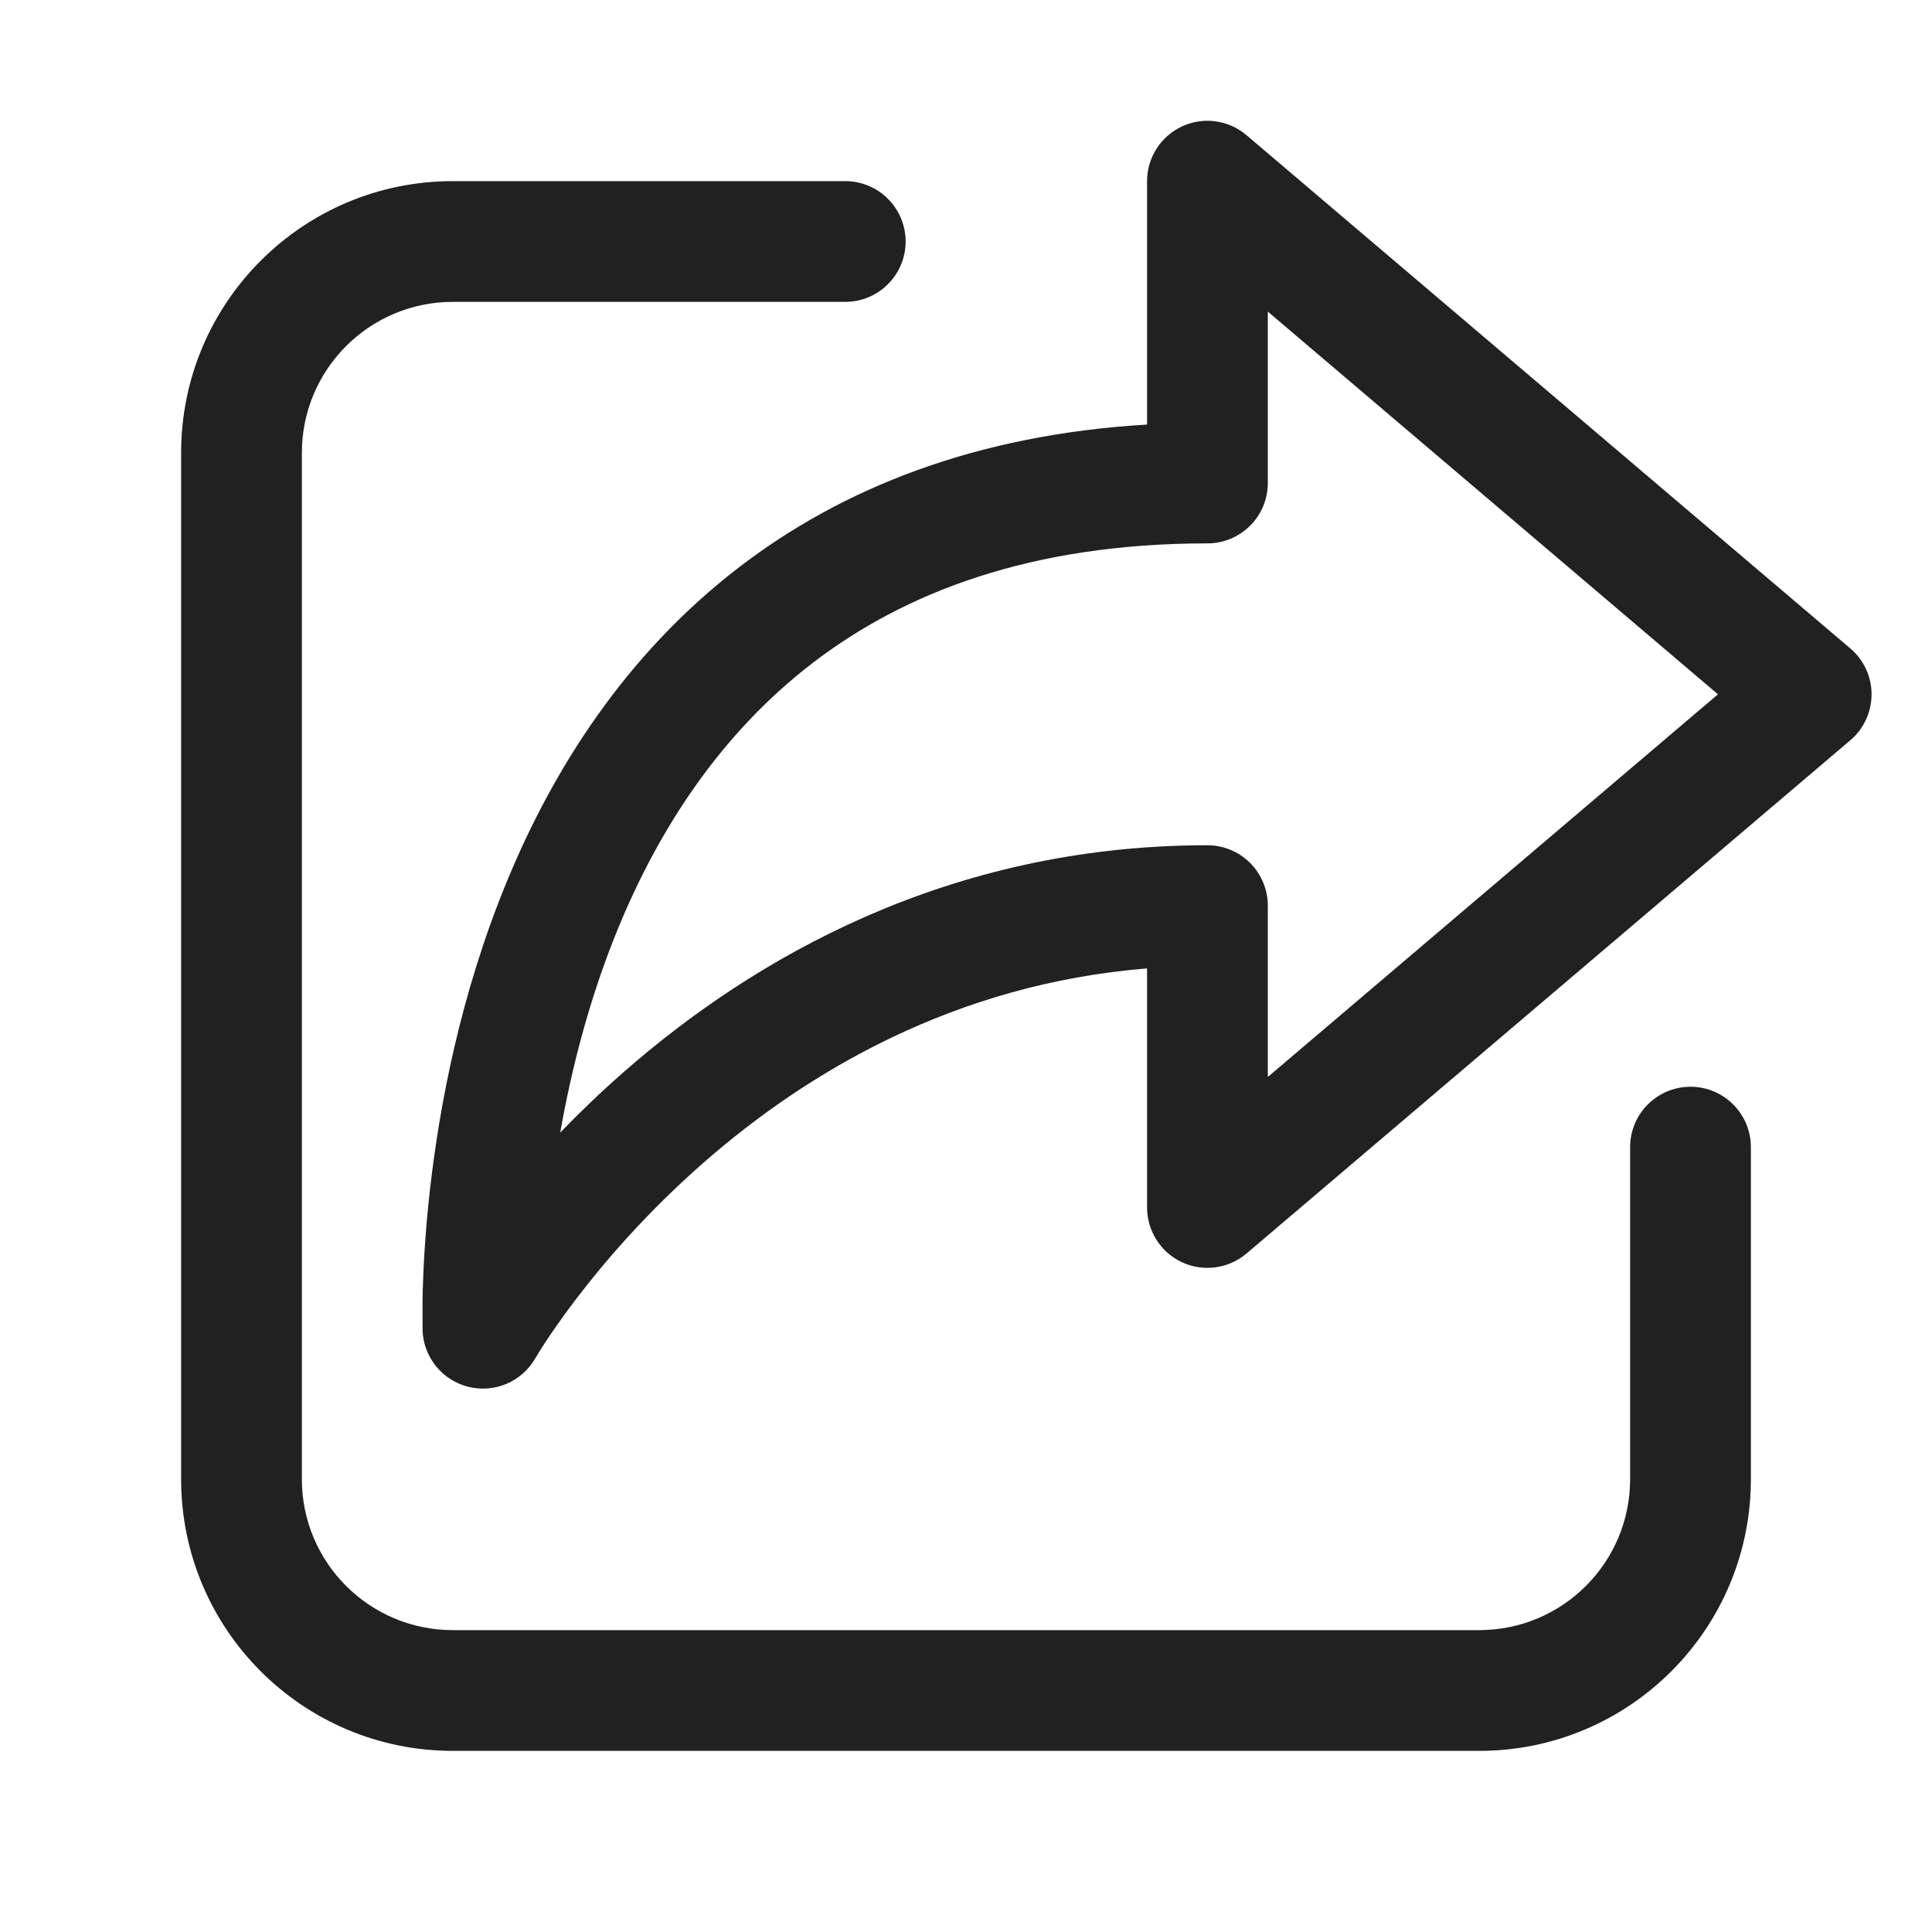 <svg width="32" height="32" viewBox="0 0 32 32" fill="none" xmlns="http://www.w3.org/2000/svg">
<path d="M14 3C14.552 3 15 3.448 15 4C15 4.552 14.552 5 14 5H7.5C6.119 5 5 6.12 5 7.5V24.5C5 25.881 6.119 27 7.5 27H24.5C25.881 27 27 25.881 27 24.5V19C27 18.448 27.448 18 28 18C28.552 18 29 18.448 29 19V24.5C29 26.985 26.985 29 24.5 29H7.5C5.015 29 3 26.985 3 24.5V7.5C3 5.015 5.015 3 7.5 3H14ZM19.579 2.093C19.933 1.929 20.349 1.986 20.646 2.239L30.646 10.739C30.87 10.929 30.999 11.207 30.999 11.5C30.999 11.793 30.87 12.072 30.646 12.262L20.646 20.762C20.349 21.014 19.933 21.071 19.579 20.908C19.226 20.744 18.999 20.39 18.999 20V16.04C15.806 16.298 13.363 17.762 11.658 19.253C10.719 20.075 10.013 20.898 9.544 21.513C9.31 21.82 9.137 22.073 9.023 22.246C8.939 22.375 8.888 22.461 8.872 22.489C8.87 22.492 8.866 22.495 8.866 22.495L8.867 22.496C8.645 22.884 8.193 23.078 7.76 22.971C7.326 22.864 7.015 22.482 6.999 22.035C6.999 21.814 6.996 21.592 7.002 21.37C7.013 20.964 7.044 20.388 7.122 19.701C7.277 18.33 7.622 16.482 8.387 14.62C9.152 12.757 10.354 10.844 12.242 9.395C13.948 8.086 16.161 7.2 18.999 7.032V3C18.999 2.611 19.226 2.257 19.579 2.093ZM20.999 8C20.999 8.552 20.551 9 19.999 9C17.074 9 14.981 9.814 13.46 10.981C11.927 12.157 10.909 13.743 10.236 15.38C9.756 16.549 9.461 17.726 9.279 18.759C9.597 18.43 9.951 18.088 10.341 17.747C12.462 15.891 15.687 14 19.999 14C20.264 14 20.519 14.106 20.706 14.293C20.893 14.481 20.999 14.735 20.999 15V17.838L28.455 11.5L20.999 5.161V8Z" fill="#212121"/>
</svg>
